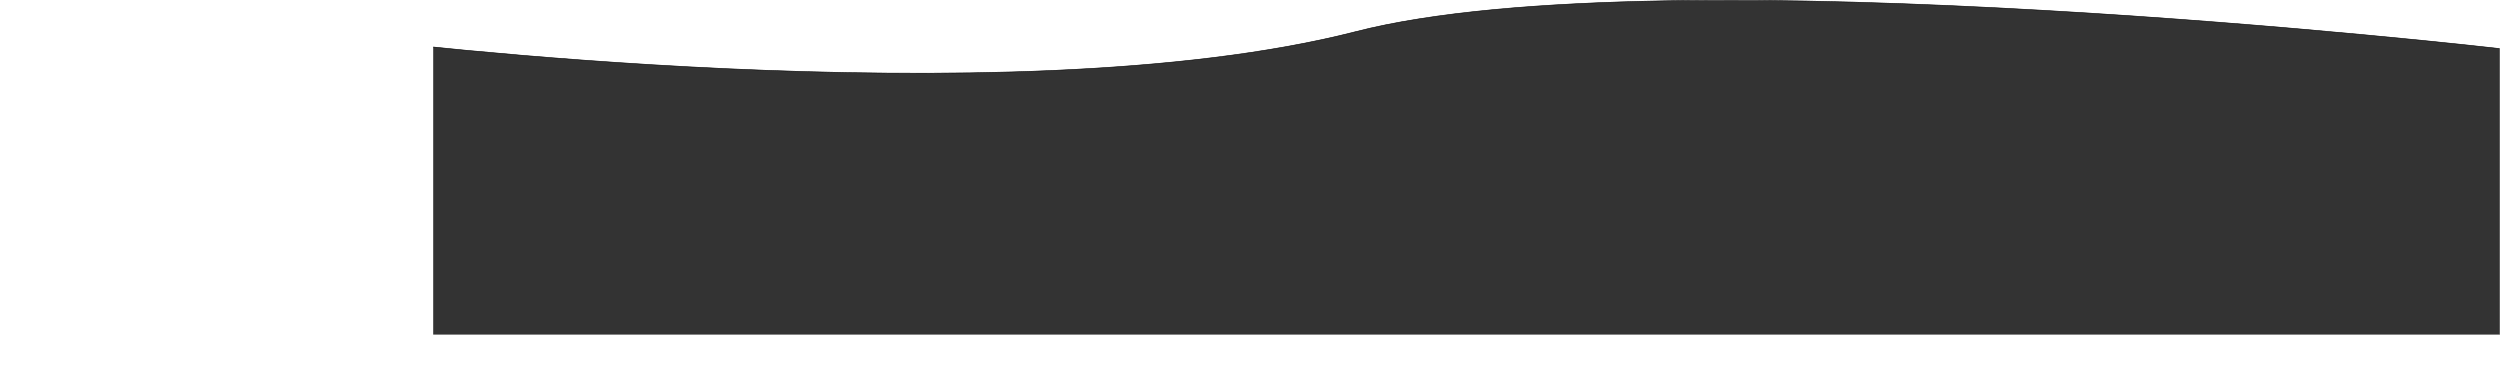 <?xml version="1.0" encoding="UTF-8" standalone="no"?><!DOCTYPE svg PUBLIC "-//W3C//DTD SVG 1.1//EN" "http://www.w3.org/Graphics/SVG/1.1/DTD/svg11.dtd"><svg width="100%" height="100%" viewBox="0 0 16990 2617" version="1.1" xmlns="http://www.w3.org/2000/svg" xmlns:xlink="http://www.w3.org/1999/xlink" xml:space="preserve" xmlns:serif="http://www.serif.com/" style="fill-rule:evenodd;clip-rule:evenodd;stroke-linejoin:round;stroke-miterlimit:1.5;"><clipPath id="_clip1"><rect x="2944" y="1.997" width="14043.3" height="2272.07"/></clipPath><g clip-path="url(#_clip1)"><path d="M16987.3,330.145c0,0 -5673.5,-654.451 -7774.11,-114.891c-2359.37,606.026 -6769.79,49.146 -6769.79,49.146c-3487.74,848.325 -2962.79,1573.19 -164.165,2348.92c53.916,14.944 778.347,-124.761 833.431,-109.661c3767.4,139.403 9211.42,6.233 13874.6,0l0,-2173.51Z" style="fill:#333;stroke:#000;stroke-width:3.99px;"/></g></svg>